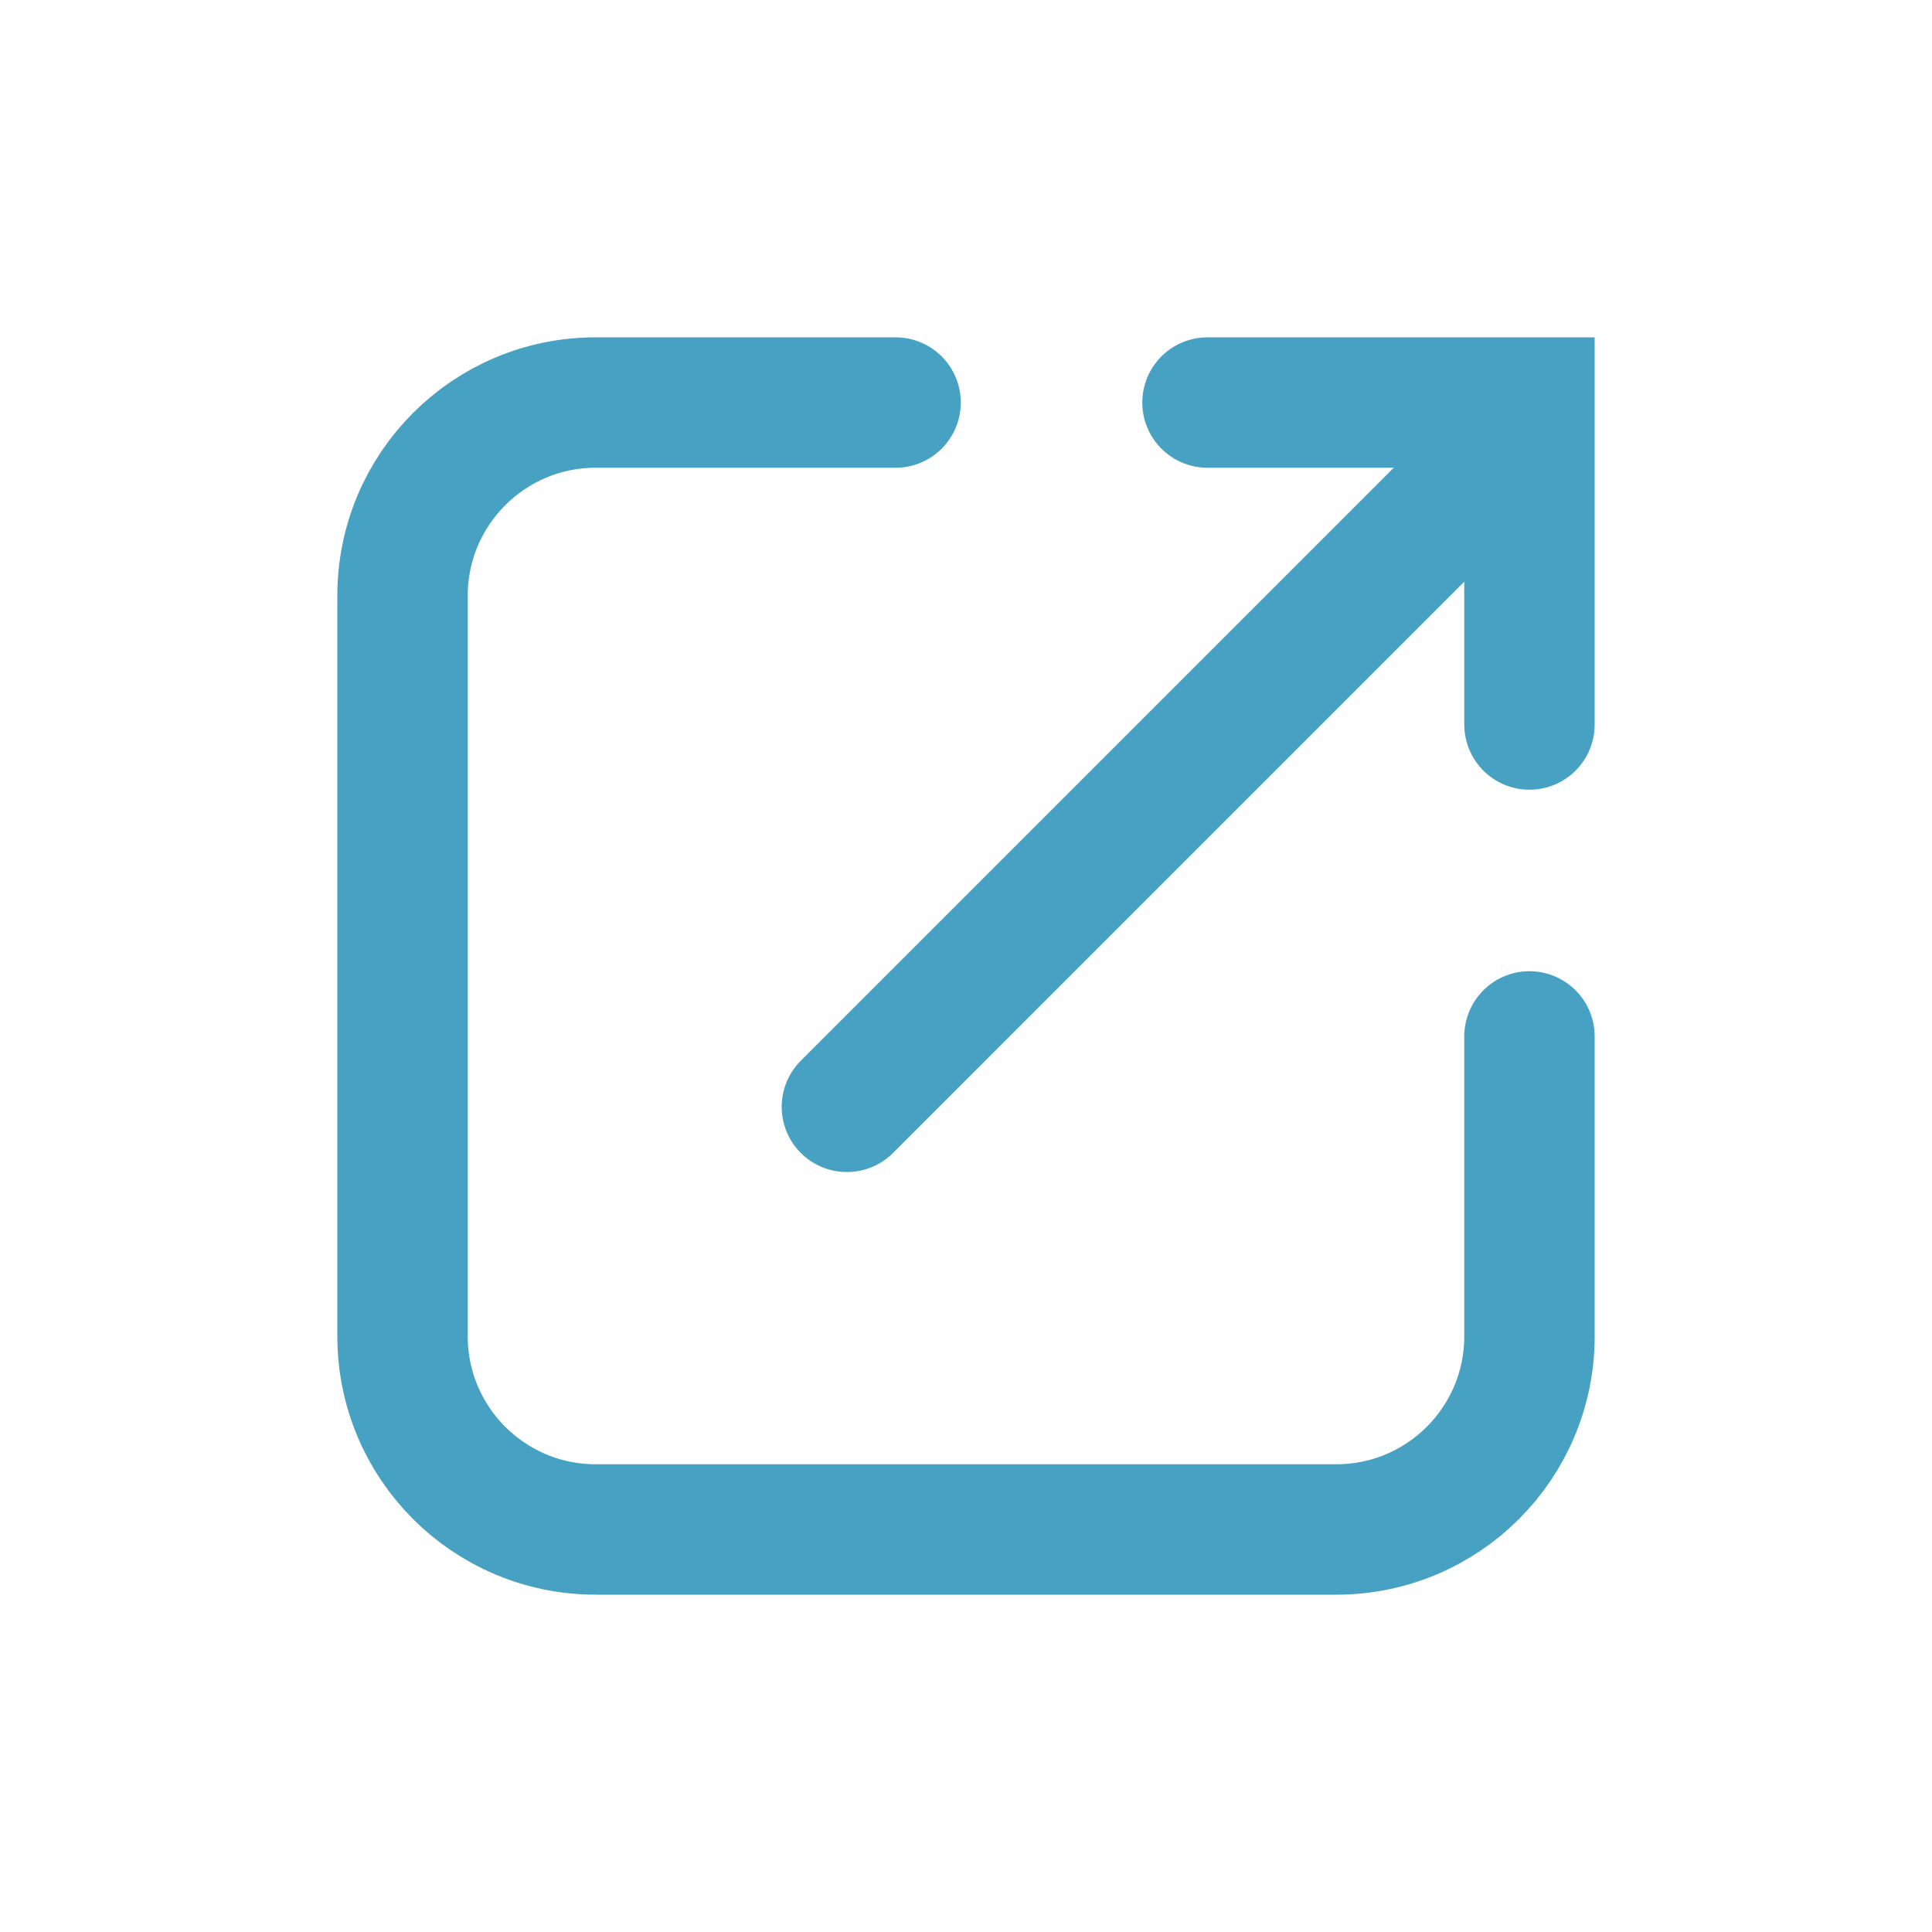 <svg width="20" height="20" viewBox="0 0 20 20" fill="none" xmlns="http://www.w3.org/2000/svg">
<path d="M15.833 10.729V13.833C15.833 14.938 14.938 15.833 13.833 15.833H6.167C5.062 15.833 4.167 14.938 4.167 13.833V6.167C4.167 5.062 5.062 4.167 6.167 4.167H9.271" stroke="#46A1C2" stroke-width="1.35" stroke-linecap="round"/>
<path d="M12.5 4.167H15.833V7.5" stroke="#46A1C2" stroke-width="1.35" stroke-linecap="round"/>
<line x1="15.104" y1="5.121" x2="8.767" y2="11.458" stroke="#46A1C2" stroke-width="1.35" stroke-linecap="round"/>
</svg>
